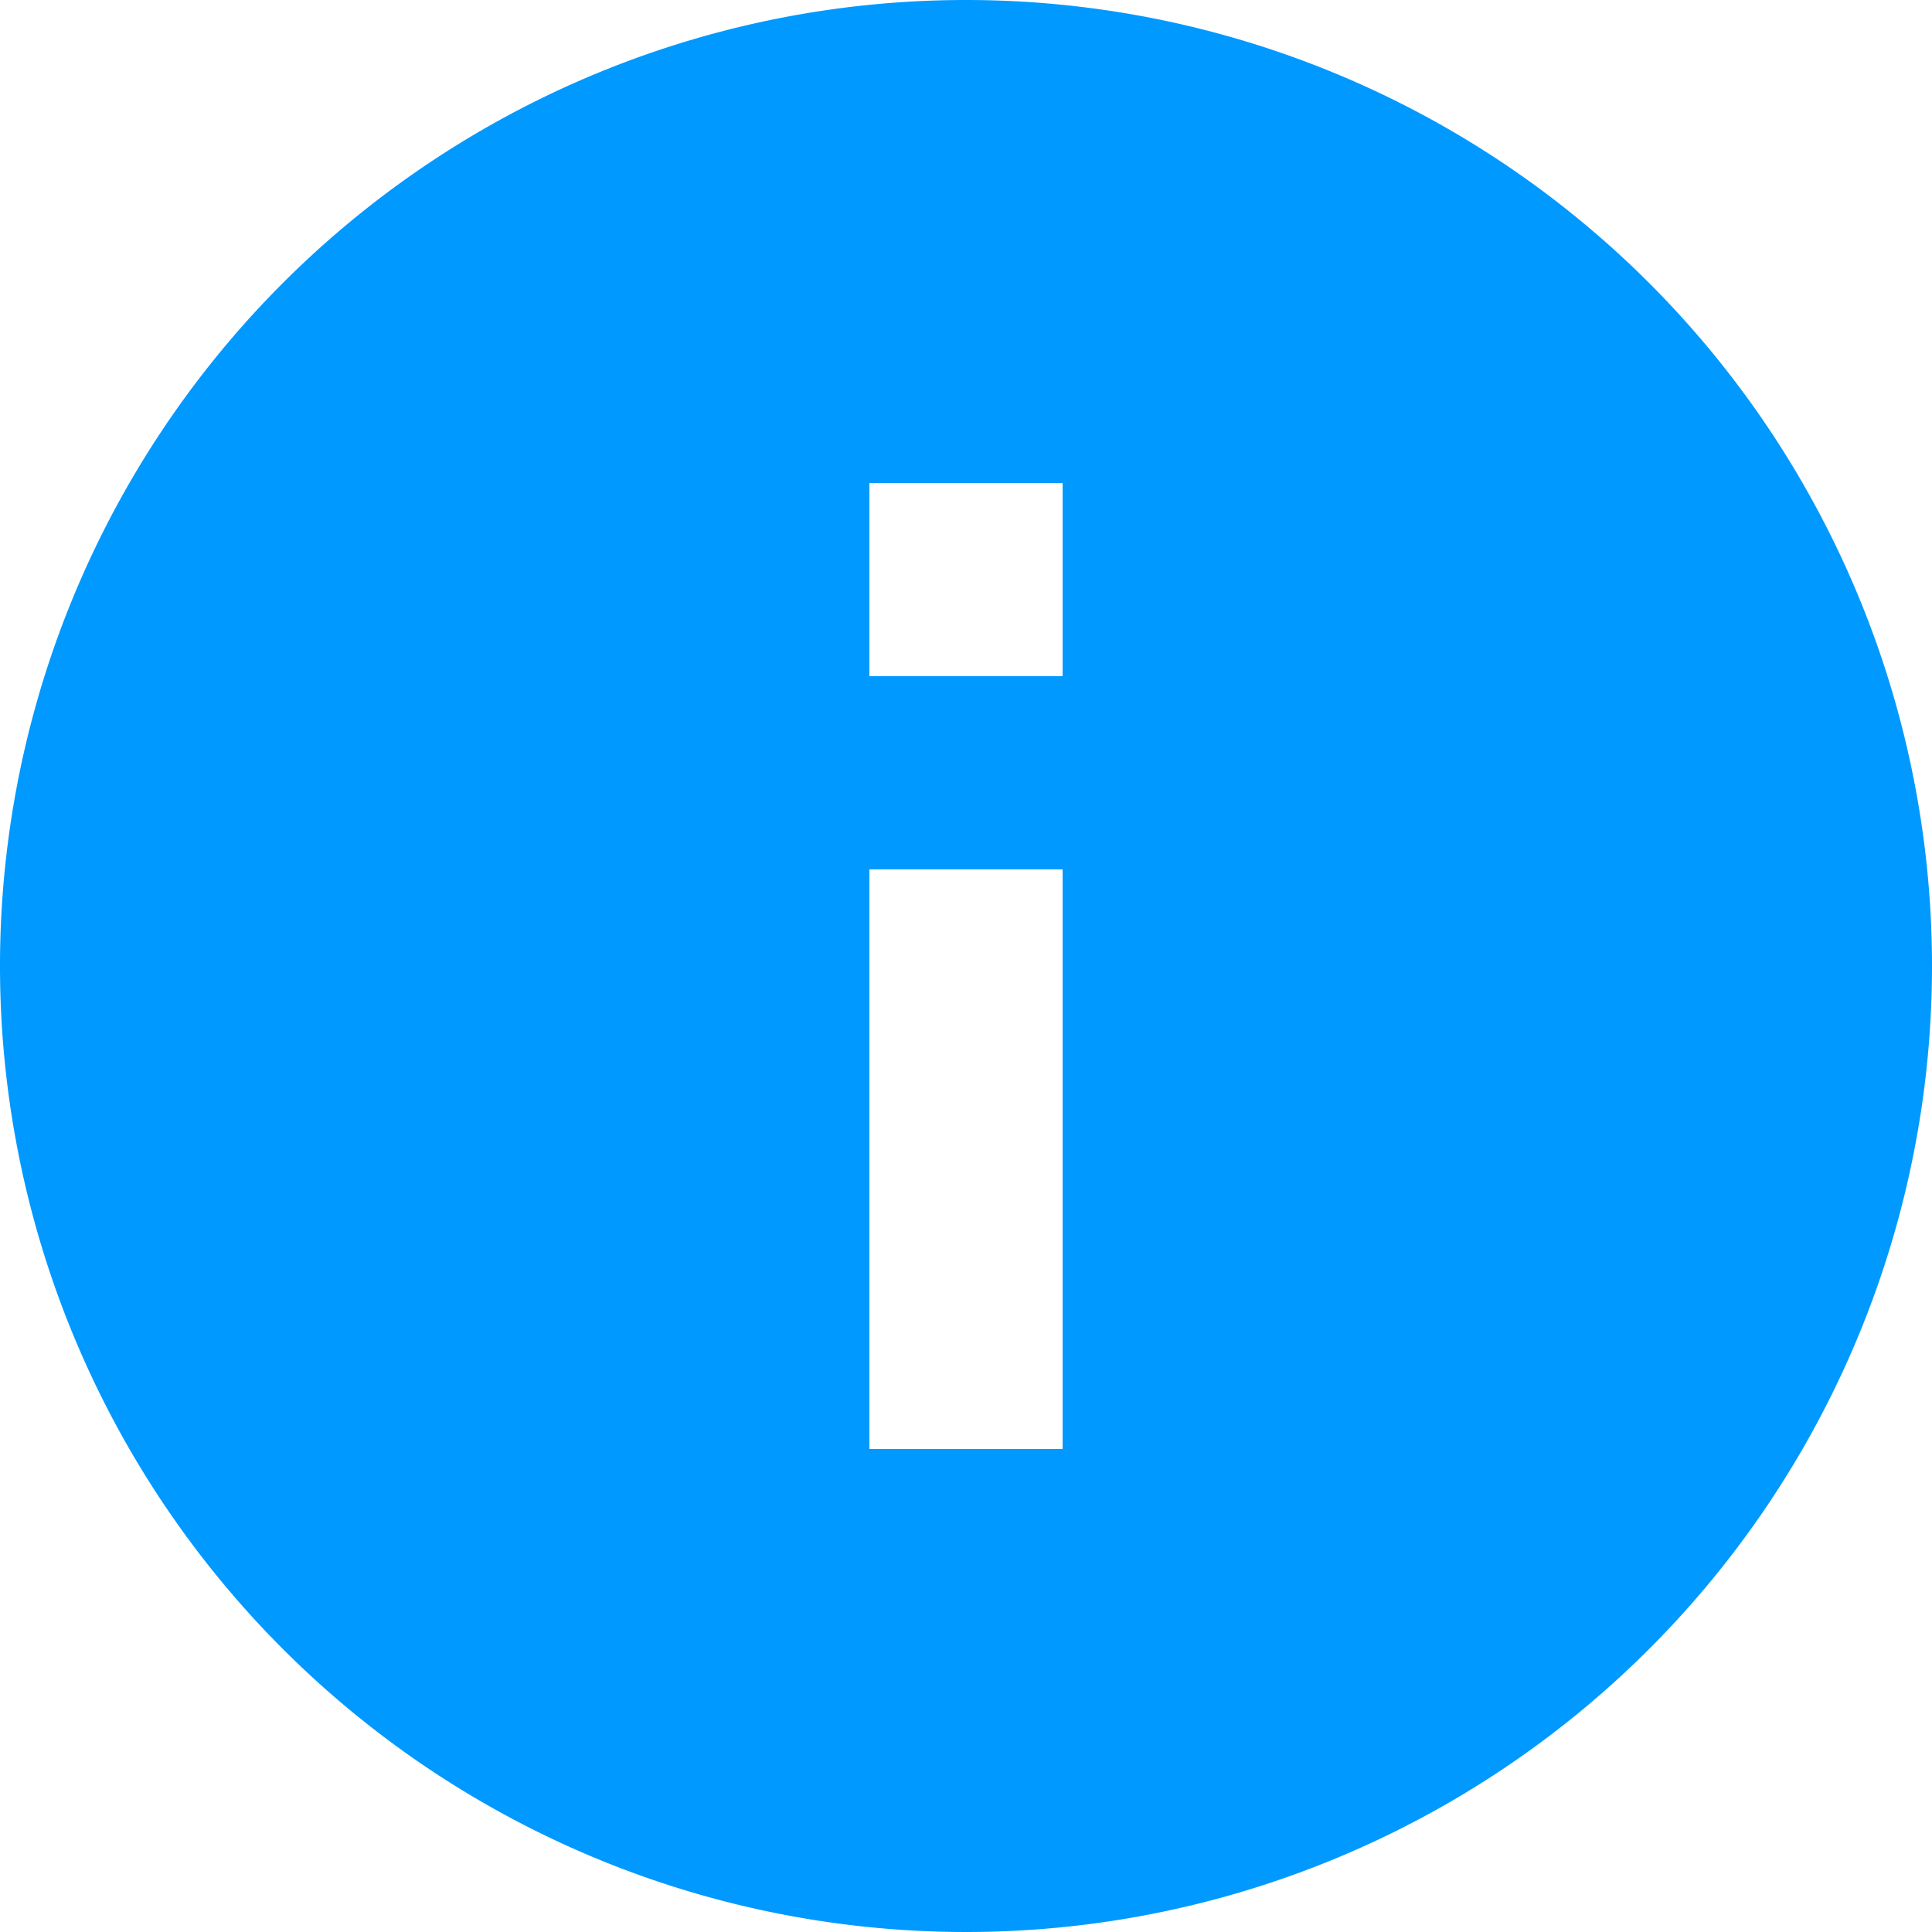 <svg xmlns="http://www.w3.org/2000/svg" viewBox="0 0 20 20"><title>info-hi</title><g id="Layer_2" data-name="Layer 2"><g id="Layer_1-2" data-name="Layer 1"><path d="M10,0A10,10,0,1,0,20,10,10,10,0,0,0,10,0Zm1,15H9V9h2Zm0-8H9V5h2Z" fill="#09f"/></g></g></svg>